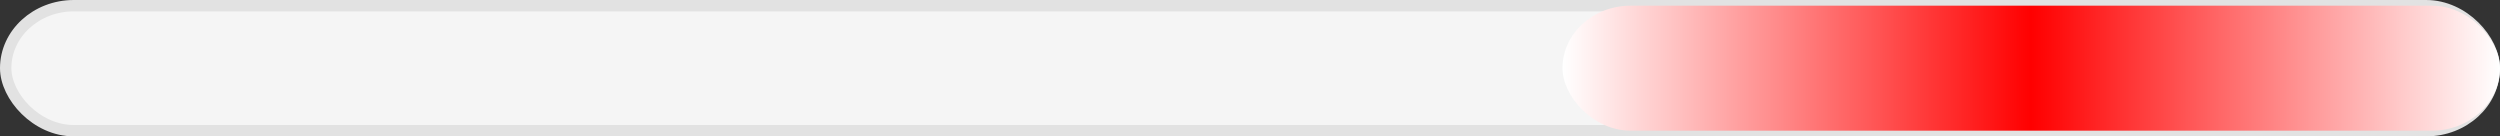 <svg width="220" height="12" viewBox="0 0 220 12" xmlns="http://www.w3.org/2000/svg" role="img" aria-label="effort 10–16 avg 13.0">
  <rect x="0" y="0" width="220" height="12" fill="#333333" stroke="none"/>
  <defs>
    <linearGradient id="bar" x1="0" y1="0" x2="1" y2="0">
      <stop offset="0%" stop-color="#ffffff"/>
      <stop offset="50%" stop-color="#ff0000"/>
      <stop offset="100%" stop-color="#ffffff"/>
    </linearGradient>
  </defs>
  <rect x="0.5" y="0.5" width="219" height="11" rx="6" fill="#f5f5f5" stroke="#e2e2e2"/>
  <rect x="137.5" y="0.5" width="82.5" height="11" rx="6" fill="url(#bar)"/>
</svg>